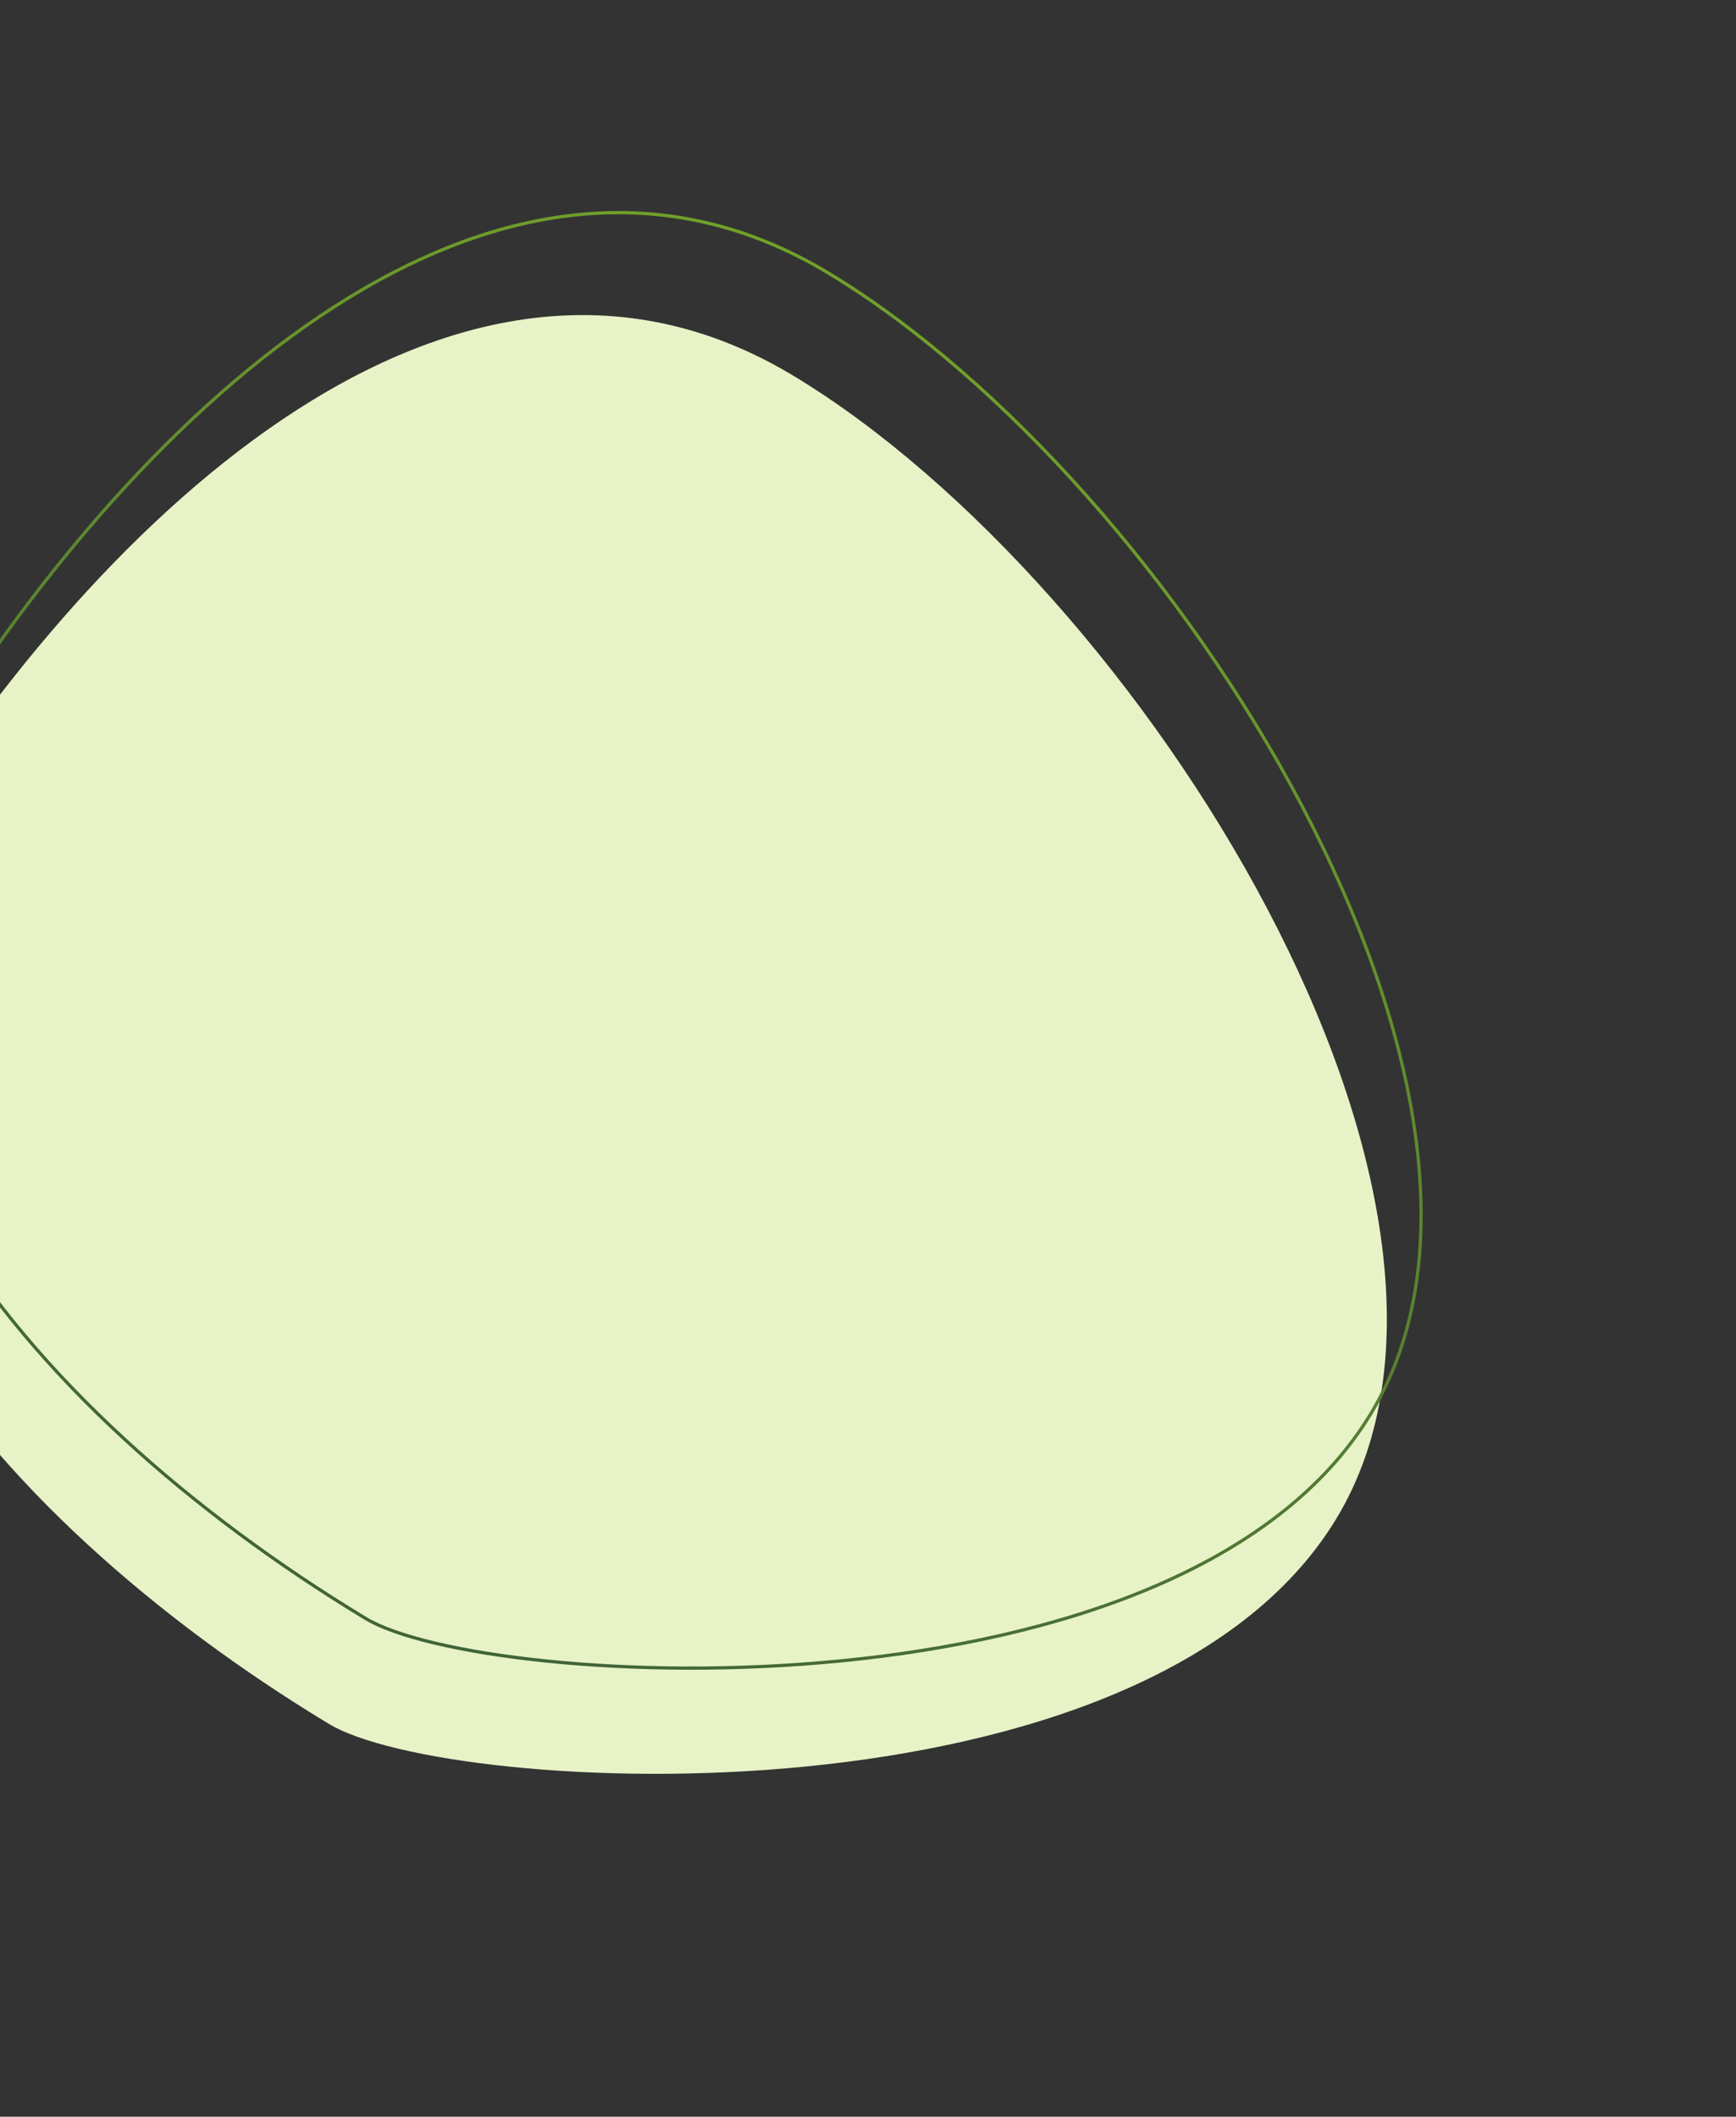 <svg width="525" height="640" viewBox="0 0 525 640" fill="none" xmlns="http://www.w3.org/2000/svg">
<rect x="0" y="0" width="525" height="640" fill="#333333" stroke="none"/>
<path d="M-33.333 258.746C24.213 163.623 135.01 50.13 240.178 113.752C345.345 177.375 461.698 364.011 404.153 459.133C346.608 554.256 135.813 543.218 99.428 521.205C-5.74 457.583 -90.878 353.868 -33.333 258.746Z" fill="#E7F3C6"/>
<path d="M-22.064 227.532C6.688 180.005 48.729 127.916 96.686 95.66C144.634 63.411 198.411 51.029 250.771 82.705C303.262 114.46 358.586 176.95 393.595 243.392C411.098 276.609 423.51 310.789 427.959 342.585C432.408 374.382 428.889 403.758 414.58 427.411C400.265 451.073 376.401 468.163 348.036 480.137C319.672 492.109 286.843 498.951 254.655 502.138C222.468 505.324 190.943 504.853 165.197 502.213C152.324 500.892 140.902 499.03 131.569 496.813C122.226 494.594 115.012 492.028 110.53 489.317C57.987 457.53 10.482 415.748 -16.7 370.069C-43.872 324.406 -50.718 274.897 -22.064 227.532Z" stroke="url(#paint0_linear_404_51)" stroke-width="0.983"/>
<defs>
<linearGradient id="paint0_linear_404_51" x1="97.954" y1="510.388" x2="305.452" y2="67.855" gradientUnits="userSpaceOnUse">
<stop stop-color="#3E6039"/>
<stop offset="1" stop-color="#75A529"/>
</linearGradient>
</defs>
</svg>
